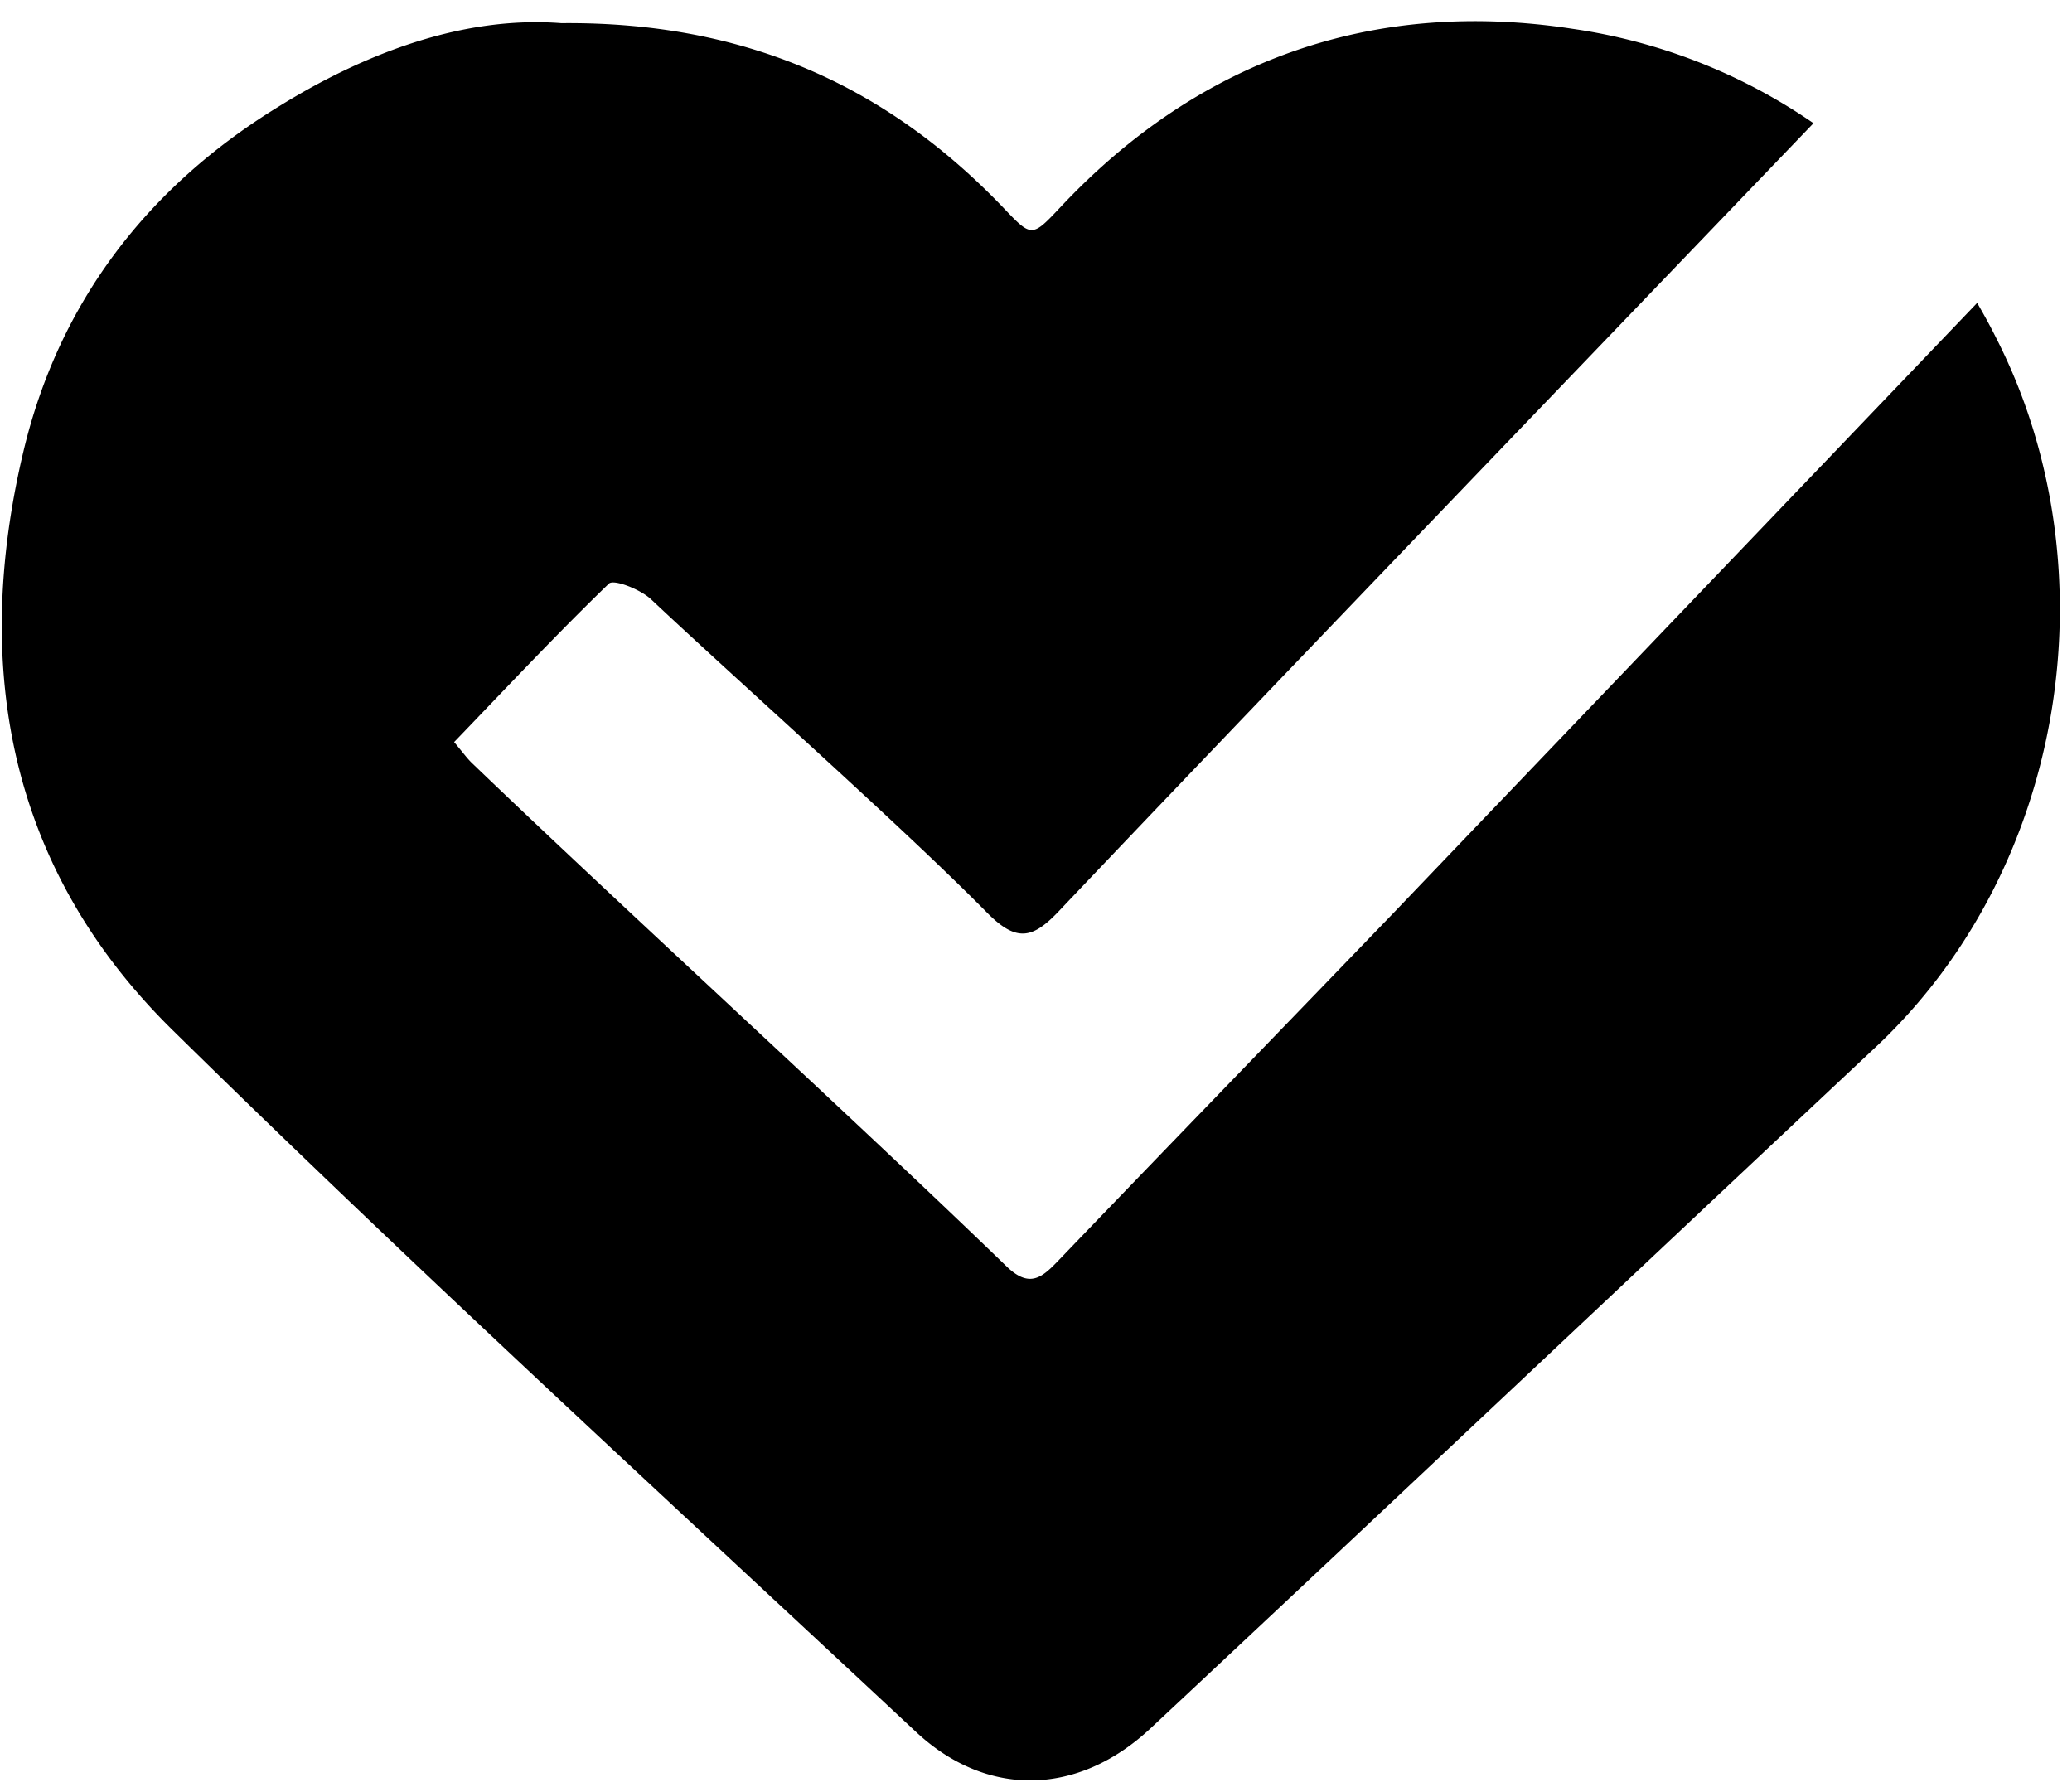 <svg id="레이어_1" data-name="레이어 1" xmlns="http://www.w3.org/2000/svg" viewBox="0 0 170 147"><defs></defs><path class="cls-1" d="M162.22,24.85c-14.71,15.38-38.41,40.14-47.84,50C105.57,84,95.71,94.17,86.89,103.36c-1.34,1.4-2.38,2.4-4.31.53C70,91.71,51.32,74.7,38.7,62.58c-.39-.38-.71-.83-1.44-1.7,4.2-4.36,8.33-8.78,12.7-13,.4-.39,2.6.48,3.46,1.29C60.68,56,74,67.79,81,74.89c2.49,2.52,3.81,2.07,6-.27,13.34-14.08,44.16-46.13,61.79-64.51A46.49,46.49,0,0,0,129,2.36C112.77-.13,98.42,4.83,87,17c-2.34,2.49-2.36,2.48-4.67.05C72.72,7,61.07,1.76,46.06,1.9c-8-.62-16.15,2.43-23.45,7C12.15,15.38,4.86,24.73,1.93,37-2.36,55,.86,71.43,14.15,84.5c19.93,19.6,40.56,38.49,61,57.58,5.81,5.43,13.28,5.29,19.24-.28C114.23,123.25,134,104.56,153.79,86c16-14.93,19.46-39.7,10-58.25C163.3,26.76,162.77,25.8,162.22,24.85Z"/></svg>